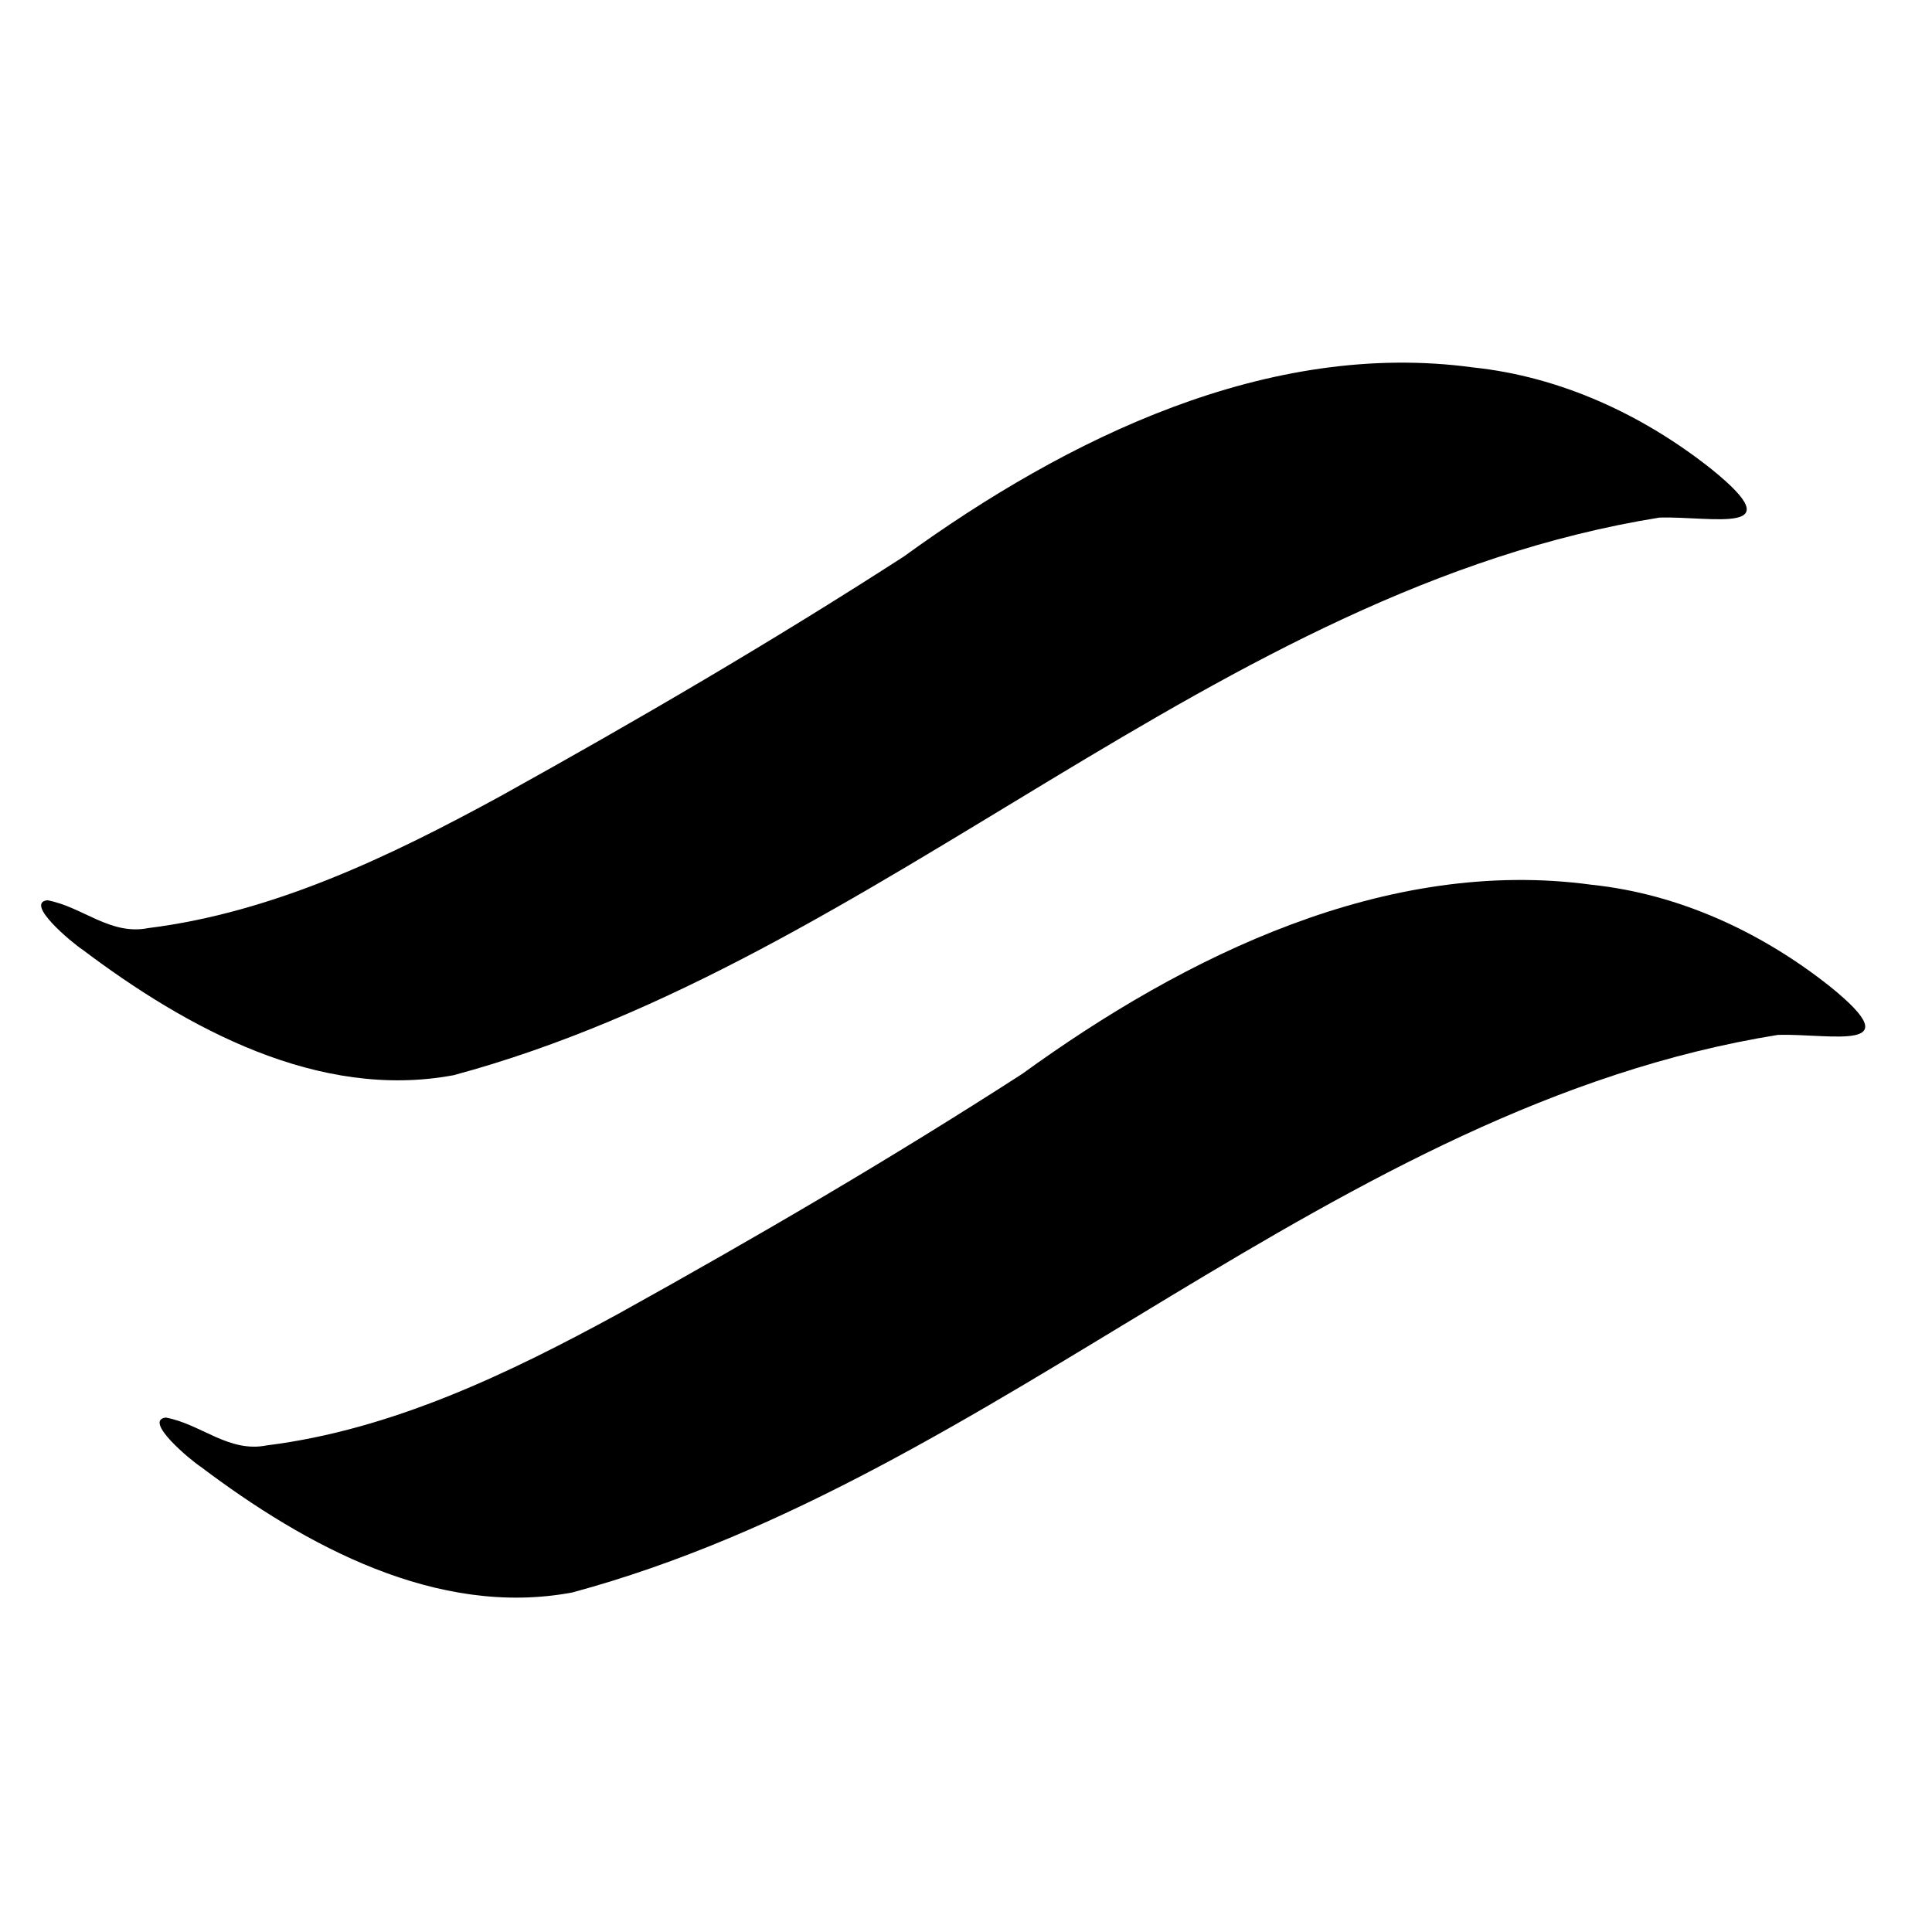 <svg xmlns="http://www.w3.org/2000/svg" xmlns:xlink="http://www.w3.org/1999/xlink" width="500" zoomAndPan="magnify" viewBox="0 0 375 375" height="500" preserveAspectRatio="xMidYMid meet" version="1.0"><defs><clipPath id="5037d4febe"><path d="M 7 70 L 340 70 L 340 210 L 7 210 Z M 7 70 " clip-rule="nonzero"/></clipPath><clipPath id="c19ea26caa"><path d="M -2.32 155.812 L 324.188 37.594 L 354.062 120.102 L 27.555 238.32 Z M -2.32 155.812 " clip-rule="nonzero"/></clipPath><clipPath id="e239df7ffb"><path d="M -2.32 155.812 L 324.188 37.594 L 354.062 120.102 L 27.555 238.32 Z M -2.32 155.812 " clip-rule="nonzero"/></clipPath><clipPath id="3f1e06dcbb"><path d="M -2.32 155.812 L 324.188 37.594 L 354.062 120.102 L 27.555 238.32 Z M -2.32 155.812 " clip-rule="nonzero"/></clipPath><clipPath id="fede3ed449"><path d="M 30 170 L 363 170 L 363 311 L 30 311 Z M 30 170 " clip-rule="nonzero"/></clipPath><clipPath id="707560e593"><path d="M 20.676 256.223 L 347.184 138.004 L 377.059 220.512 L 50.551 338.73 Z M 20.676 256.223 " clip-rule="nonzero"/></clipPath><clipPath id="c6a6f68ebb"><path d="M 20.676 256.223 L 347.184 138.004 L 377.059 220.512 L 50.551 338.73 Z M 20.676 256.223 " clip-rule="nonzero"/></clipPath><clipPath id="51379201f4"><path d="M 20.676 256.223 L 347.184 138.004 L 377.059 220.512 L 50.551 338.73 Z M 20.676 256.223 " clip-rule="nonzero"/></clipPath></defs><g clip-path="url(#5037d4febe)"><g clip-path="url(#c19ea26caa)"><g clip-path="url(#e239df7ffb)"><g clip-path="url(#3f1e06dcbb)"><path fill="#000000" d="M 88 208.703 C 61.832 213.574 36.301 199.621 16.016 184.328 C 13.91 182.941 4.73 175.289 9.184 174.738 C 16.004 175.973 21.391 181.633 28.805 180.137 C 53.09 177.102 75.77 166.191 97.043 154.586 C 123.625 139.84 149.887 124.508 175.43 108.02 C 207.086 85.066 246.145 65.879 285.969 71.324 C 302.91 73.102 318.91 80.516 332.195 91.059 C 348.23 104.012 332.418 100.188 322.133 100.457 C 235.781 114.309 171.285 186.266 88.008 208.707 Z M 88 208.703 " fill-opacity="1" fill-rule="nonzero"/></g></g></g></g><g clip-path="url(#fede3ed449)"><g clip-path="url(#707560e593)"><g clip-path="url(#c6a6f68ebb)"><g clip-path="url(#51379201f4)"><path fill="#000000" d="M 110.996 309.113 C 84.828 313.984 59.297 300.031 39.012 284.738 C 36.906 283.355 27.727 275.699 32.18 275.148 C 39 276.387 44.387 282.043 51.797 280.547 C 76.086 277.512 98.766 266.602 120.039 254.996 C 146.617 240.254 172.879 224.918 198.426 208.43 C 230.082 185.477 269.141 166.289 308.965 171.734 C 325.906 173.512 341.906 180.93 355.191 191.469 C 371.227 204.422 355.41 200.598 345.129 200.867 C 258.777 214.719 194.281 286.676 111.004 309.117 Z M 110.996 309.113 " fill-opacity="1" fill-rule="nonzero"/></g></g></g></g></svg>